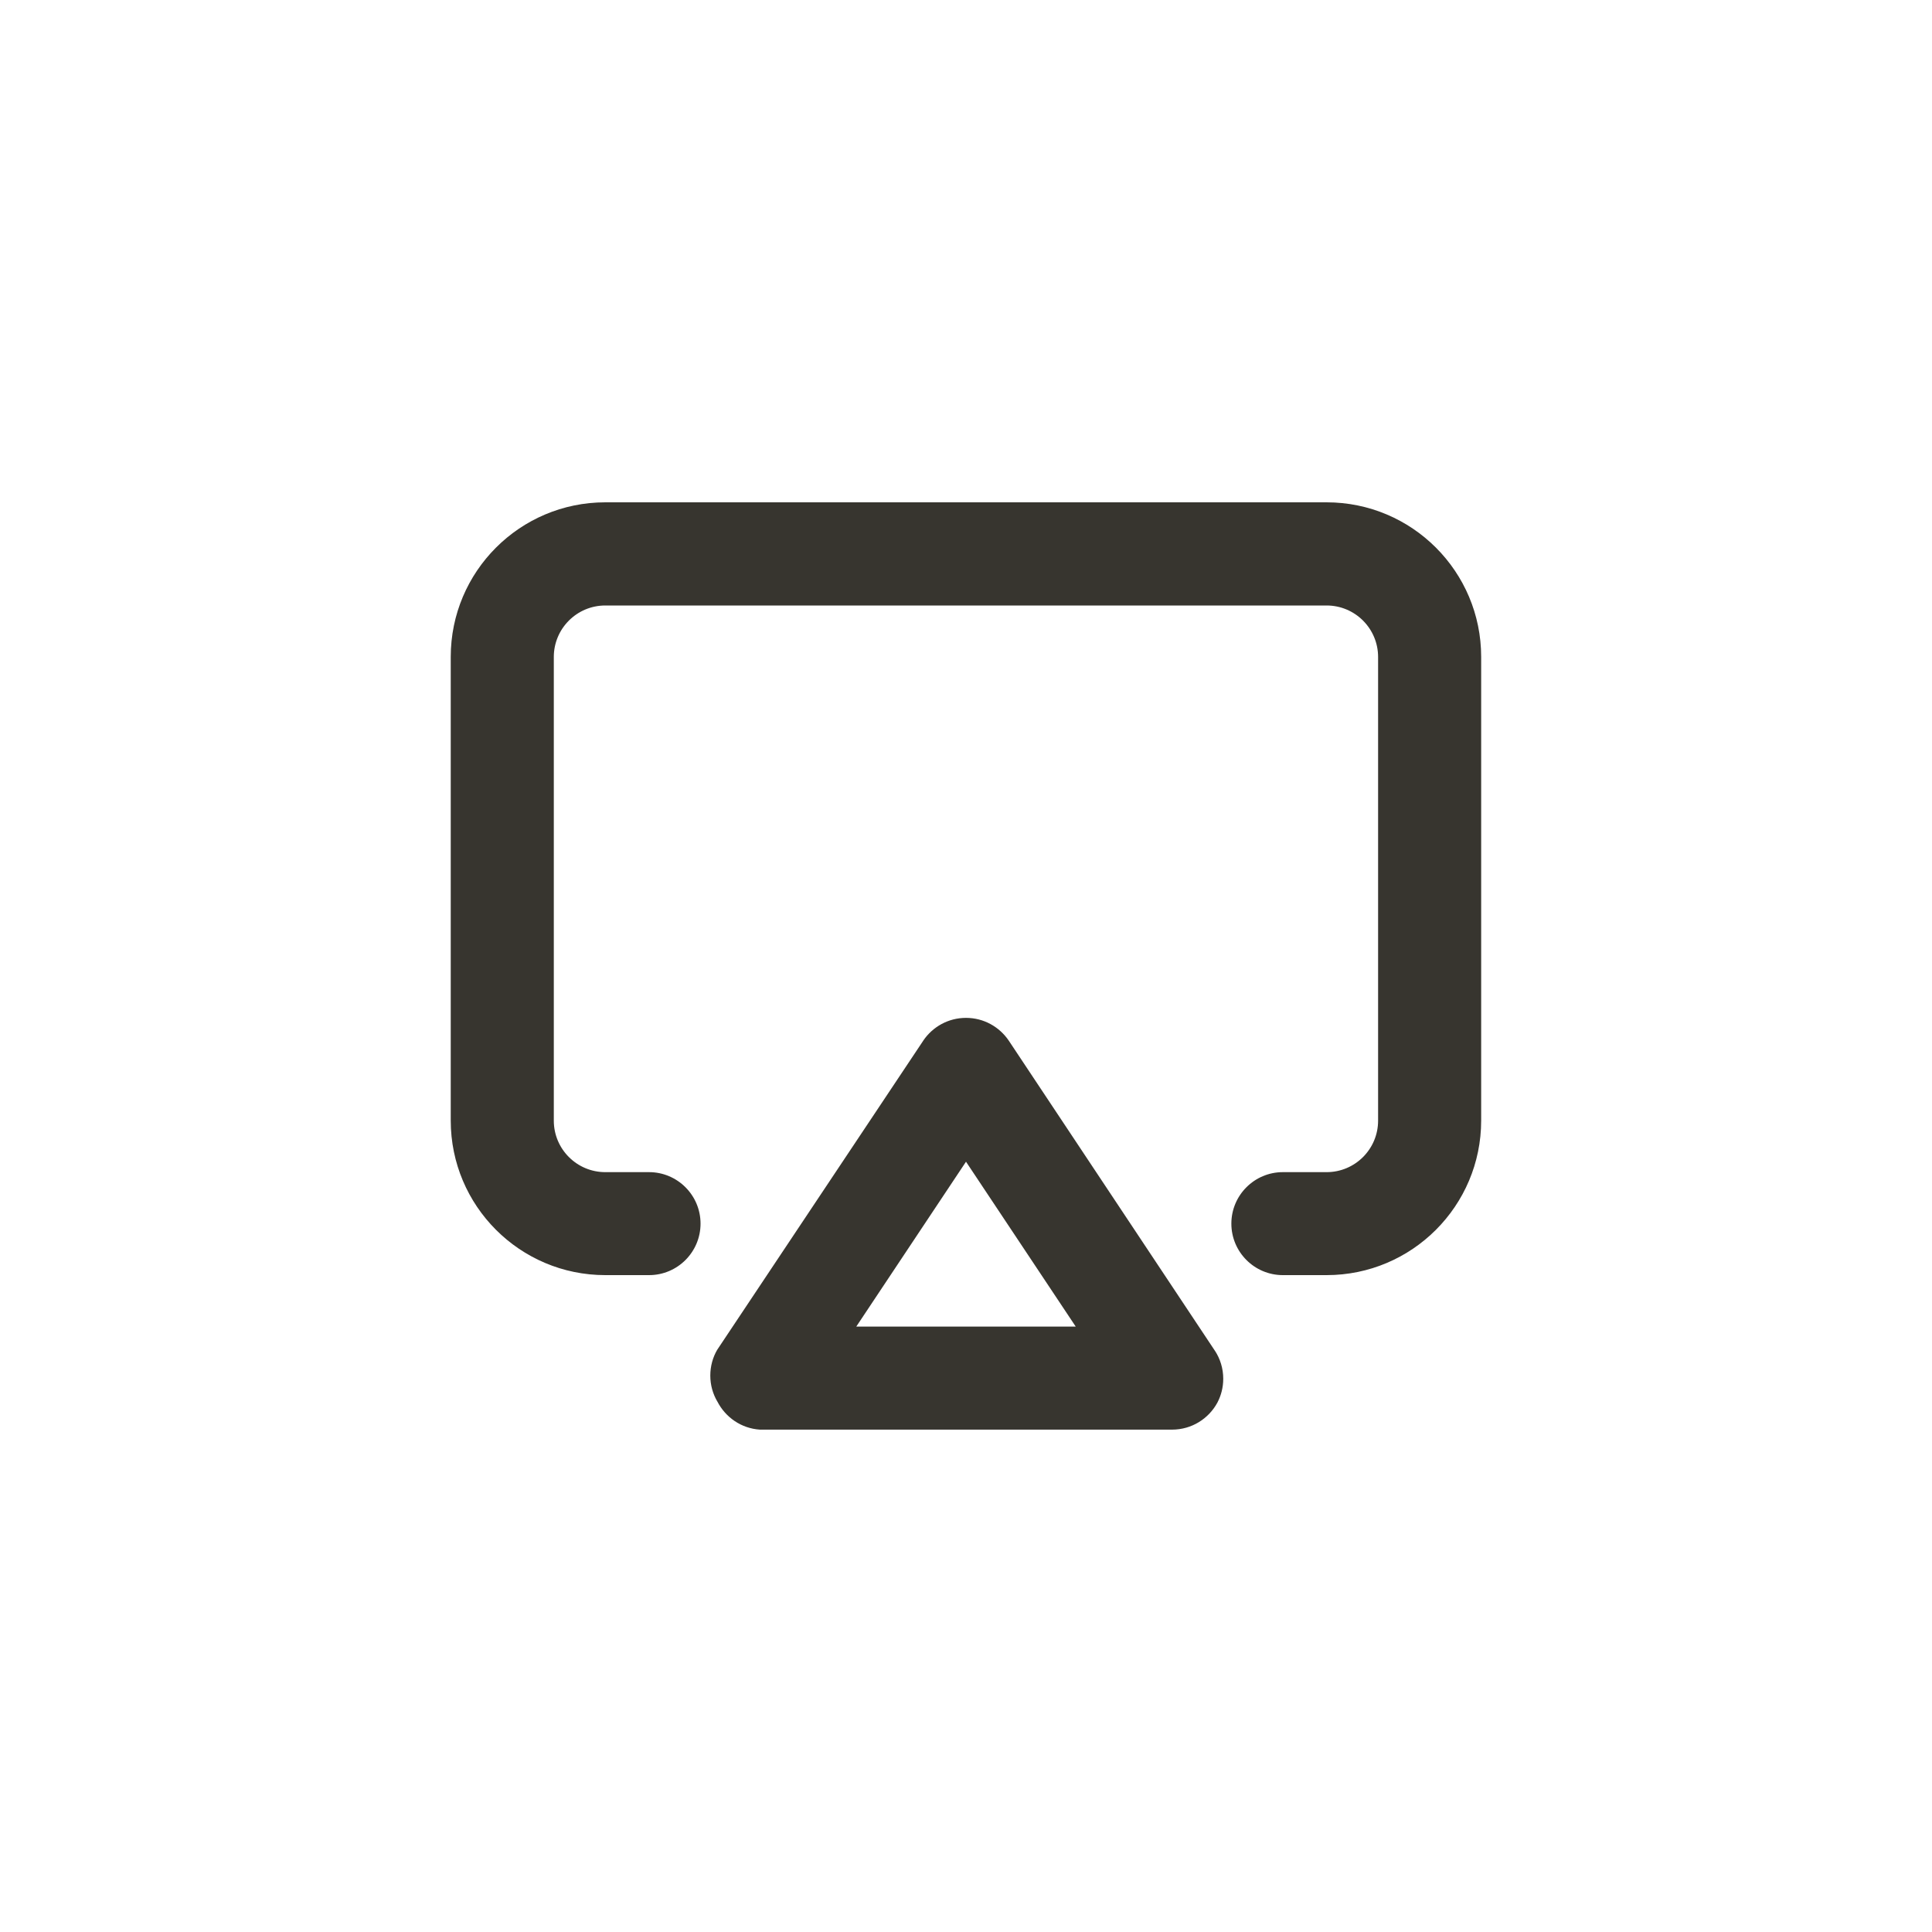 <!-- Generated by IcoMoon.io -->
<svg version="1.1" xmlns="http://www.w3.org/2000/svg" width="40" height="40" viewBox="0 0 40 40">
<title>ul-airplay</title>
<path fill="#37352f" d="M20.886 21.546c-0.194-0.286-0.518-0.472-0.886-0.472s-0.691 0.186-0.883 0.468l-0.002 0.004-4.266 6.4c-0.090 0.153-0.143 0.337-0.143 0.534s0.053 0.38 0.146 0.538l-0.002-0.005c0.169 0.332 0.498 0.561 0.882 0.586h8.537c0.405-0.001 0.756-0.227 0.936-0.56l0.003-0.006c0.074-0.142 0.118-0.31 0.118-0.487 0-0.215-0.064-0.416-0.174-0.583l0.002 0.004zM17.728 27.466l2.272-3.414 2.272 3.414zM27.466 10.4h-14.934c-1.767 0-3.2 1.433-3.2 3.2v0 9.6c0 1.767 1.433 3.2 3.2 3.2v0h0.906c0.589 0 1.066-0.478 1.066-1.066s-0.478-1.066-1.066-1.066v0h-0.906c-0.589 0-1.066-0.478-1.066-1.066v0-9.6c0-0.589 0.478-1.066 1.066-1.066v0h14.934c0.589 0 1.066 0.478 1.066 1.066v0 9.6c0 0.589-0.478 1.066-1.066 1.066v0h-0.906c-0.589 0-1.066 0.478-1.066 1.066s0.478 1.066 1.066 1.066v0h0.906c1.767 0 3.2-1.433 3.2-3.2v0-9.6c0-1.767-1.433-3.2-3.2-3.2v0z"></path>
</svg>
